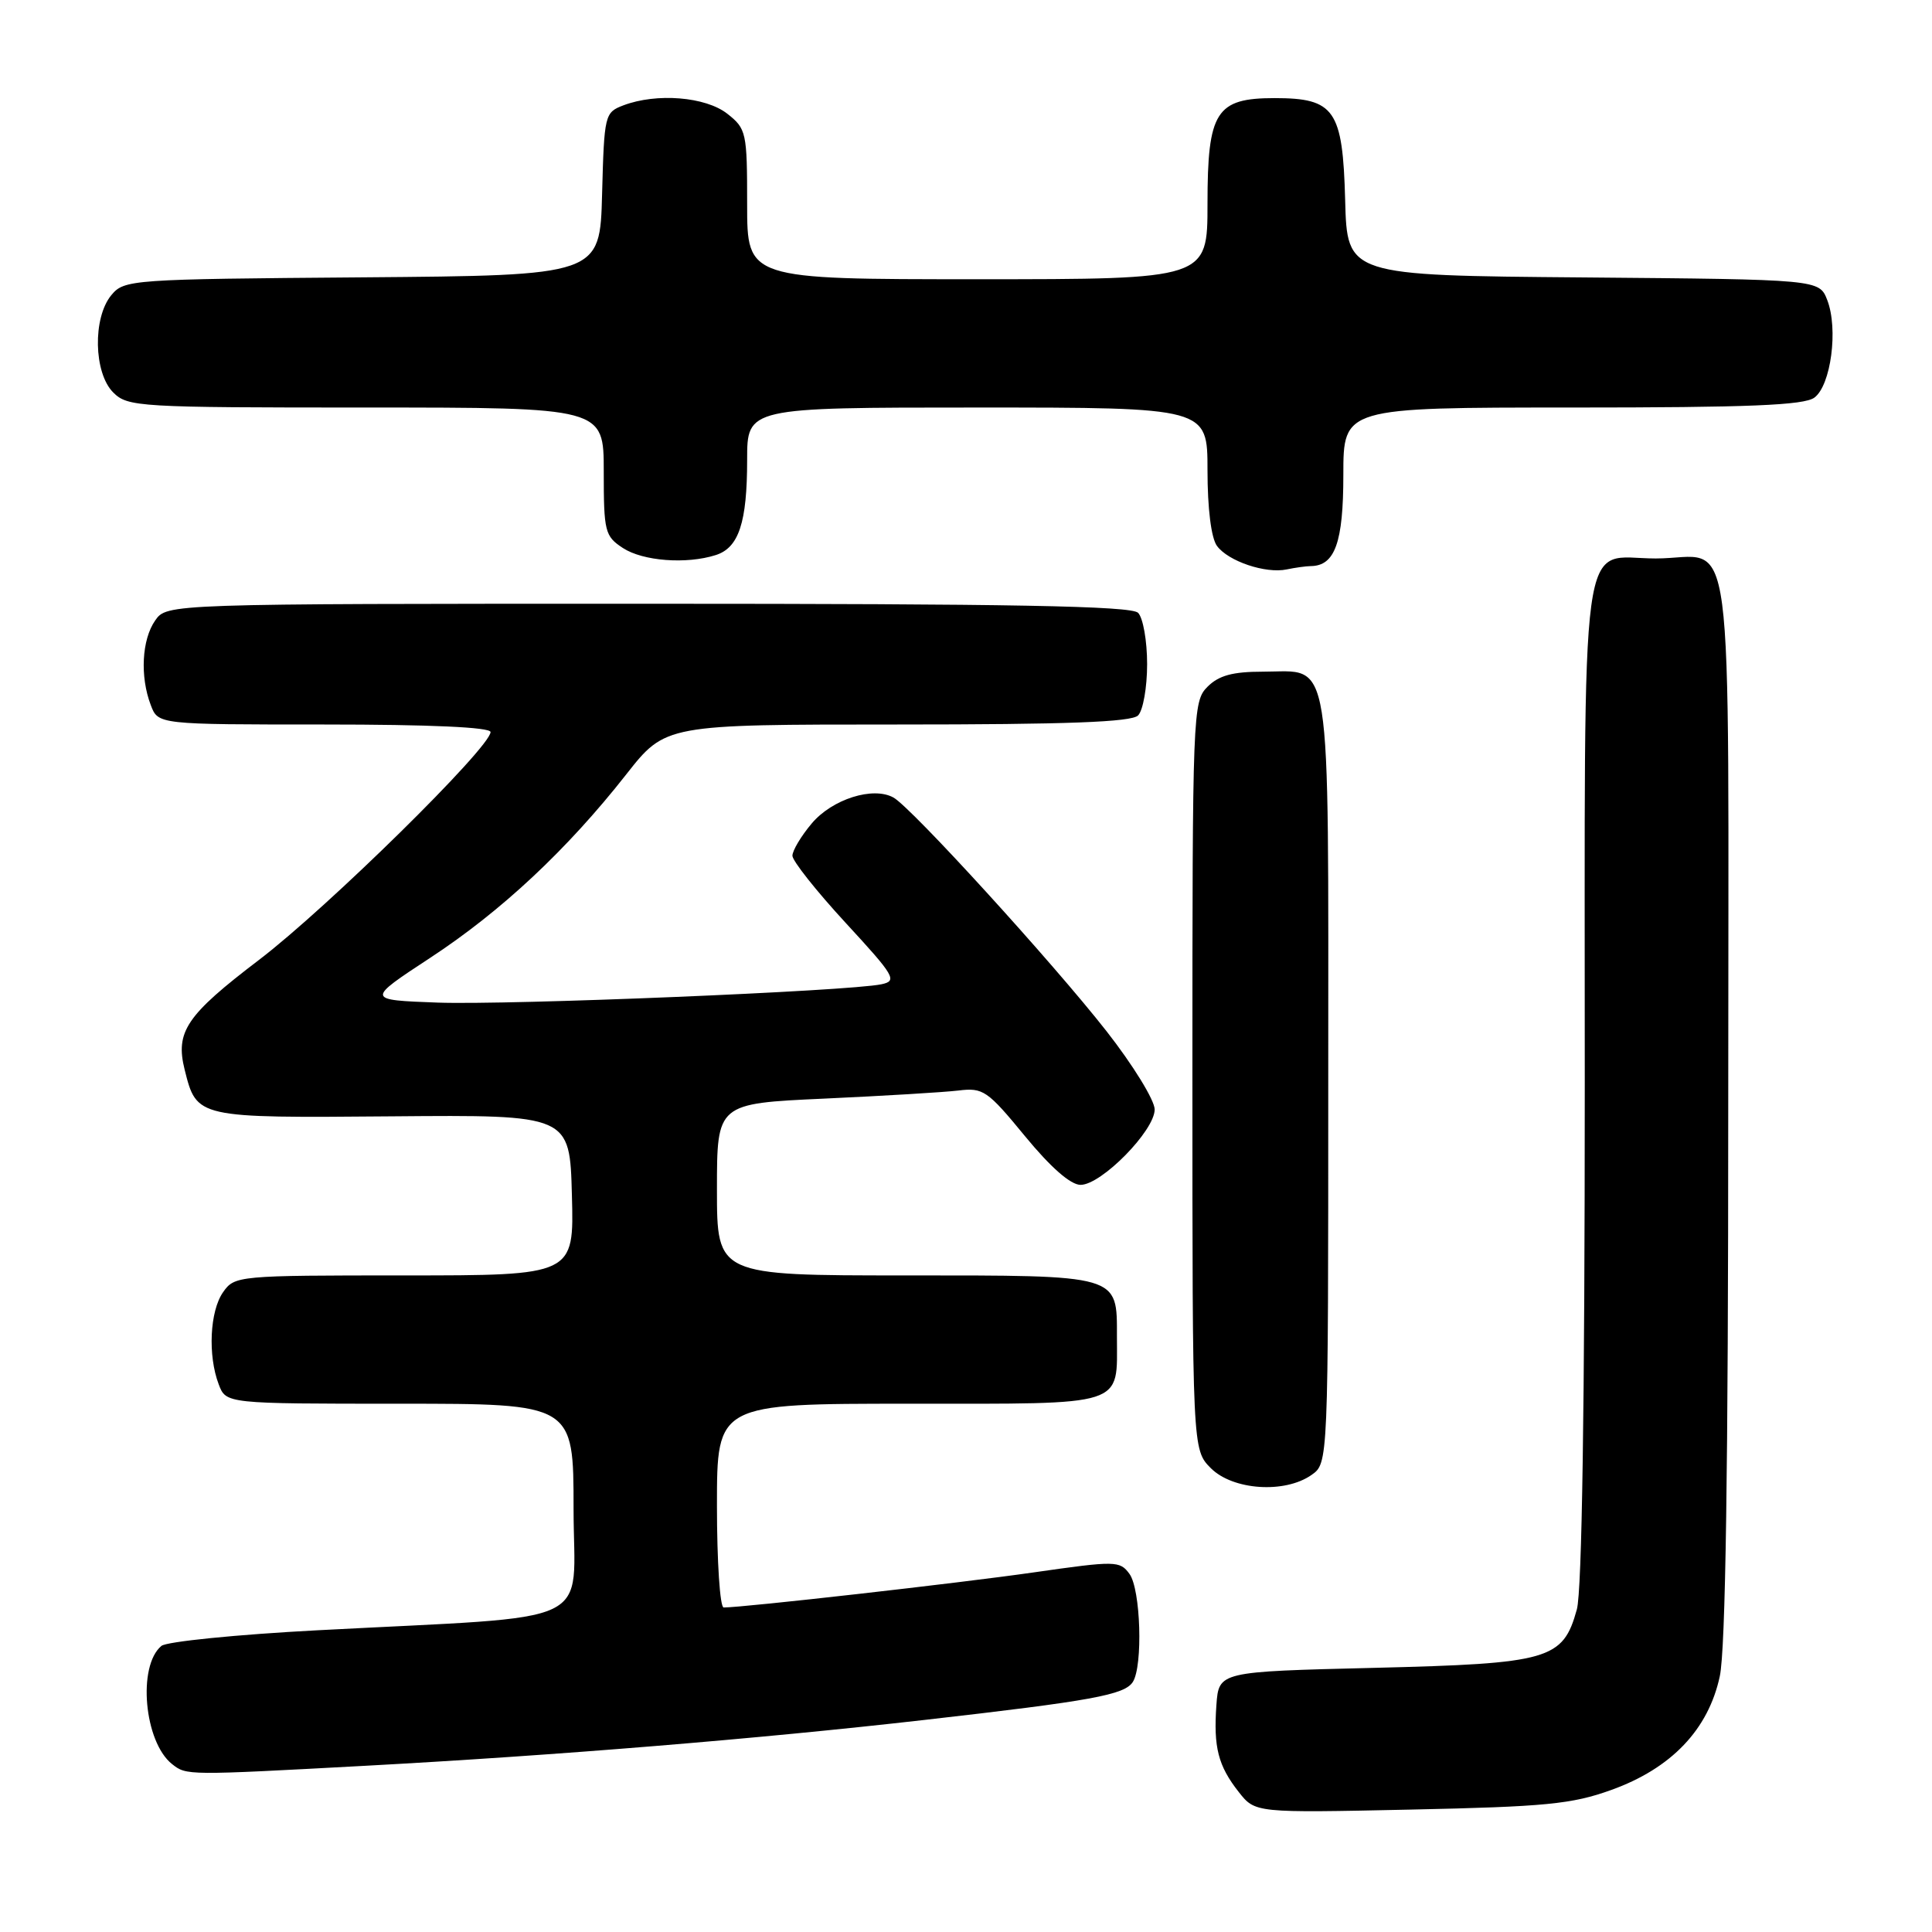 <?xml version="1.0" encoding="UTF-8" standalone="no"?>
<!DOCTYPE svg PUBLIC "-//W3C//DTD SVG 1.1//EN" "http://www.w3.org/Graphics/SVG/1.1/DTD/svg11.dtd" >
<svg xmlns="http://www.w3.org/2000/svg" xmlns:xlink="http://www.w3.org/1999/xlink" version="1.1" viewBox="0 0 256 256">
 <g >
 <path fill="currentColor"
d=" M 213.50 237.18 C 221.46 234.32 226.37 229.17 227.88 222.12 C 228.65 218.55 229.00 194.62 229.00 146.49 C 229.00 66.05 230.05 74.00 219.39 74.00 C 209.14 74.00 210.00 67.63 209.99 143.40 C 209.99 186.24 209.62 210.82 208.94 213.26 C 207.10 219.92 205.31 220.43 182.05 221.00 C 161.50 221.50 161.50 221.50 161.18 225.92 C 160.78 231.53 161.41 233.98 164.14 237.45 C 166.32 240.22 166.32 240.22 186.91 239.78 C 204.78 239.40 208.29 239.06 213.50 237.18 Z  M 48.50 233.97 C 73.78 232.60 100.51 230.41 122.50 227.90 C 144.71 225.37 149.02 224.58 150.11 222.86 C 151.46 220.72 151.15 210.58 149.66 208.55 C 148.38 206.80 147.86 206.79 136.91 208.36 C 127.09 209.77 98.53 213.00 95.89 213.00 C 95.40 213.00 95.00 206.93 95.00 199.50 C 95.00 186.00 95.00 186.00 120.46 186.00 C 149.48 186.00 148.00 186.48 148.00 177.14 C 148.00 168.84 148.55 169.00 119.93 169.00 C 95.00 169.00 95.00 169.00 95.00 157.61 C 95.00 146.22 95.00 146.22 109.25 145.57 C 117.09 145.21 125.08 144.73 127.00 144.50 C 130.27 144.10 130.84 144.49 135.81 150.54 C 139.21 154.68 141.86 157.00 143.18 157.00 C 145.94 157.00 153.00 149.82 153.00 147.01 C 153.00 145.79 150.13 141.12 146.62 136.64 C 139.48 127.53 120.78 107.01 118.39 105.68 C 115.69 104.17 110.27 105.89 107.56 109.11 C 106.15 110.78 105.00 112.71 105.00 113.39 C 105.00 114.07 108.17 118.07 112.05 122.28 C 118.58 129.36 118.93 129.97 116.80 130.42 C 112.46 131.34 67.50 133.19 58.00 132.85 C 48.50 132.50 48.50 132.50 57.00 126.92 C 66.44 120.73 75.16 112.57 82.99 102.60 C 88.18 96.00 88.18 96.00 118.89 96.00 C 141.44 96.00 149.92 95.68 150.80 94.80 C 151.46 94.14 152.00 91.08 152.00 88.00 C 152.00 84.92 151.46 81.86 150.80 81.20 C 149.89 80.29 134.10 80.00 85.86 80.00 C 22.11 80.00 22.11 80.00 20.56 82.22 C 18.79 84.75 18.53 89.65 19.98 93.43 C 20.95 96.00 20.95 96.00 42.98 96.00 C 56.94 96.00 65.00 96.36 65.00 97.00 C 65.00 99.02 43.39 120.28 34.32 127.19 C 24.68 134.53 23.21 136.70 24.47 141.75 C 26.07 148.15 26.04 148.14 51.96 147.92 C 75.50 147.72 75.50 147.72 75.78 158.36 C 76.07 169.00 76.07 169.00 53.59 169.00 C 31.50 169.00 31.09 169.04 29.56 171.22 C 27.80 173.73 27.52 179.60 28.98 183.43 C 29.95 186.00 29.95 186.00 52.98 186.00 C 76.00 186.00 76.00 186.00 76.00 199.91 C 76.00 215.84 79.84 214.02 42.07 216.02 C 31.39 216.58 22.08 217.52 21.39 218.09 C 18.19 220.74 19.10 230.83 22.80 233.75 C 24.71 235.26 24.68 235.26 48.50 233.97 Z  M 173.78 195.44 C 176.00 193.89 176.00 193.89 176.00 143.27 C 176.00 85.29 176.59 89.00 167.35 89.00 C 163.33 89.00 161.50 89.50 160.00 91.00 C 158.05 92.95 158.00 94.33 158.00 142.55 C 158.00 192.09 158.00 192.09 160.45 194.55 C 163.37 197.46 170.23 197.93 173.78 195.44 Z  M 173.68 75.01 C 176.89 74.98 178.00 71.88 178.00 62.93 C 178.00 54.00 178.00 54.00 208.31 54.00 C 231.73 54.00 239.03 53.70 240.41 52.69 C 242.61 51.08 243.60 43.59 242.12 39.76 C 241.06 37.03 241.06 37.03 209.78 36.76 C 178.50 36.50 178.50 36.50 178.24 26.50 C 177.92 14.55 176.85 13.00 168.89 13.00 C 161.13 13.00 160.00 14.77 160.00 27.00 C 160.00 37.00 160.00 37.00 129.50 37.00 C 99.00 37.00 99.00 37.00 99.00 27.07 C 99.00 17.54 98.90 17.06 96.37 15.07 C 93.49 12.81 87.00 12.29 82.60 13.96 C 80.13 14.90 80.06 15.20 79.78 25.71 C 79.50 36.50 79.50 36.50 48.00 36.75 C 17.30 36.99 16.46 37.05 14.75 39.11 C 12.27 42.11 12.41 49.41 15.00 52.00 C 16.92 53.92 18.33 54.00 48.50 54.00 C 80.00 54.00 80.00 54.00 80.00 62.48 C 80.00 70.44 80.15 71.05 82.53 72.61 C 85.18 74.35 90.95 74.79 94.84 73.55 C 97.90 72.58 99.00 69.23 99.00 60.93 C 99.00 54.00 99.00 54.00 129.50 54.00 C 160.00 54.00 160.00 54.00 160.00 62.31 C 160.00 67.38 160.49 71.28 161.25 72.33 C 162.74 74.37 167.70 76.04 170.50 75.45 C 171.60 75.22 173.03 75.02 173.68 75.01 Z "/>
</g>
</svg>